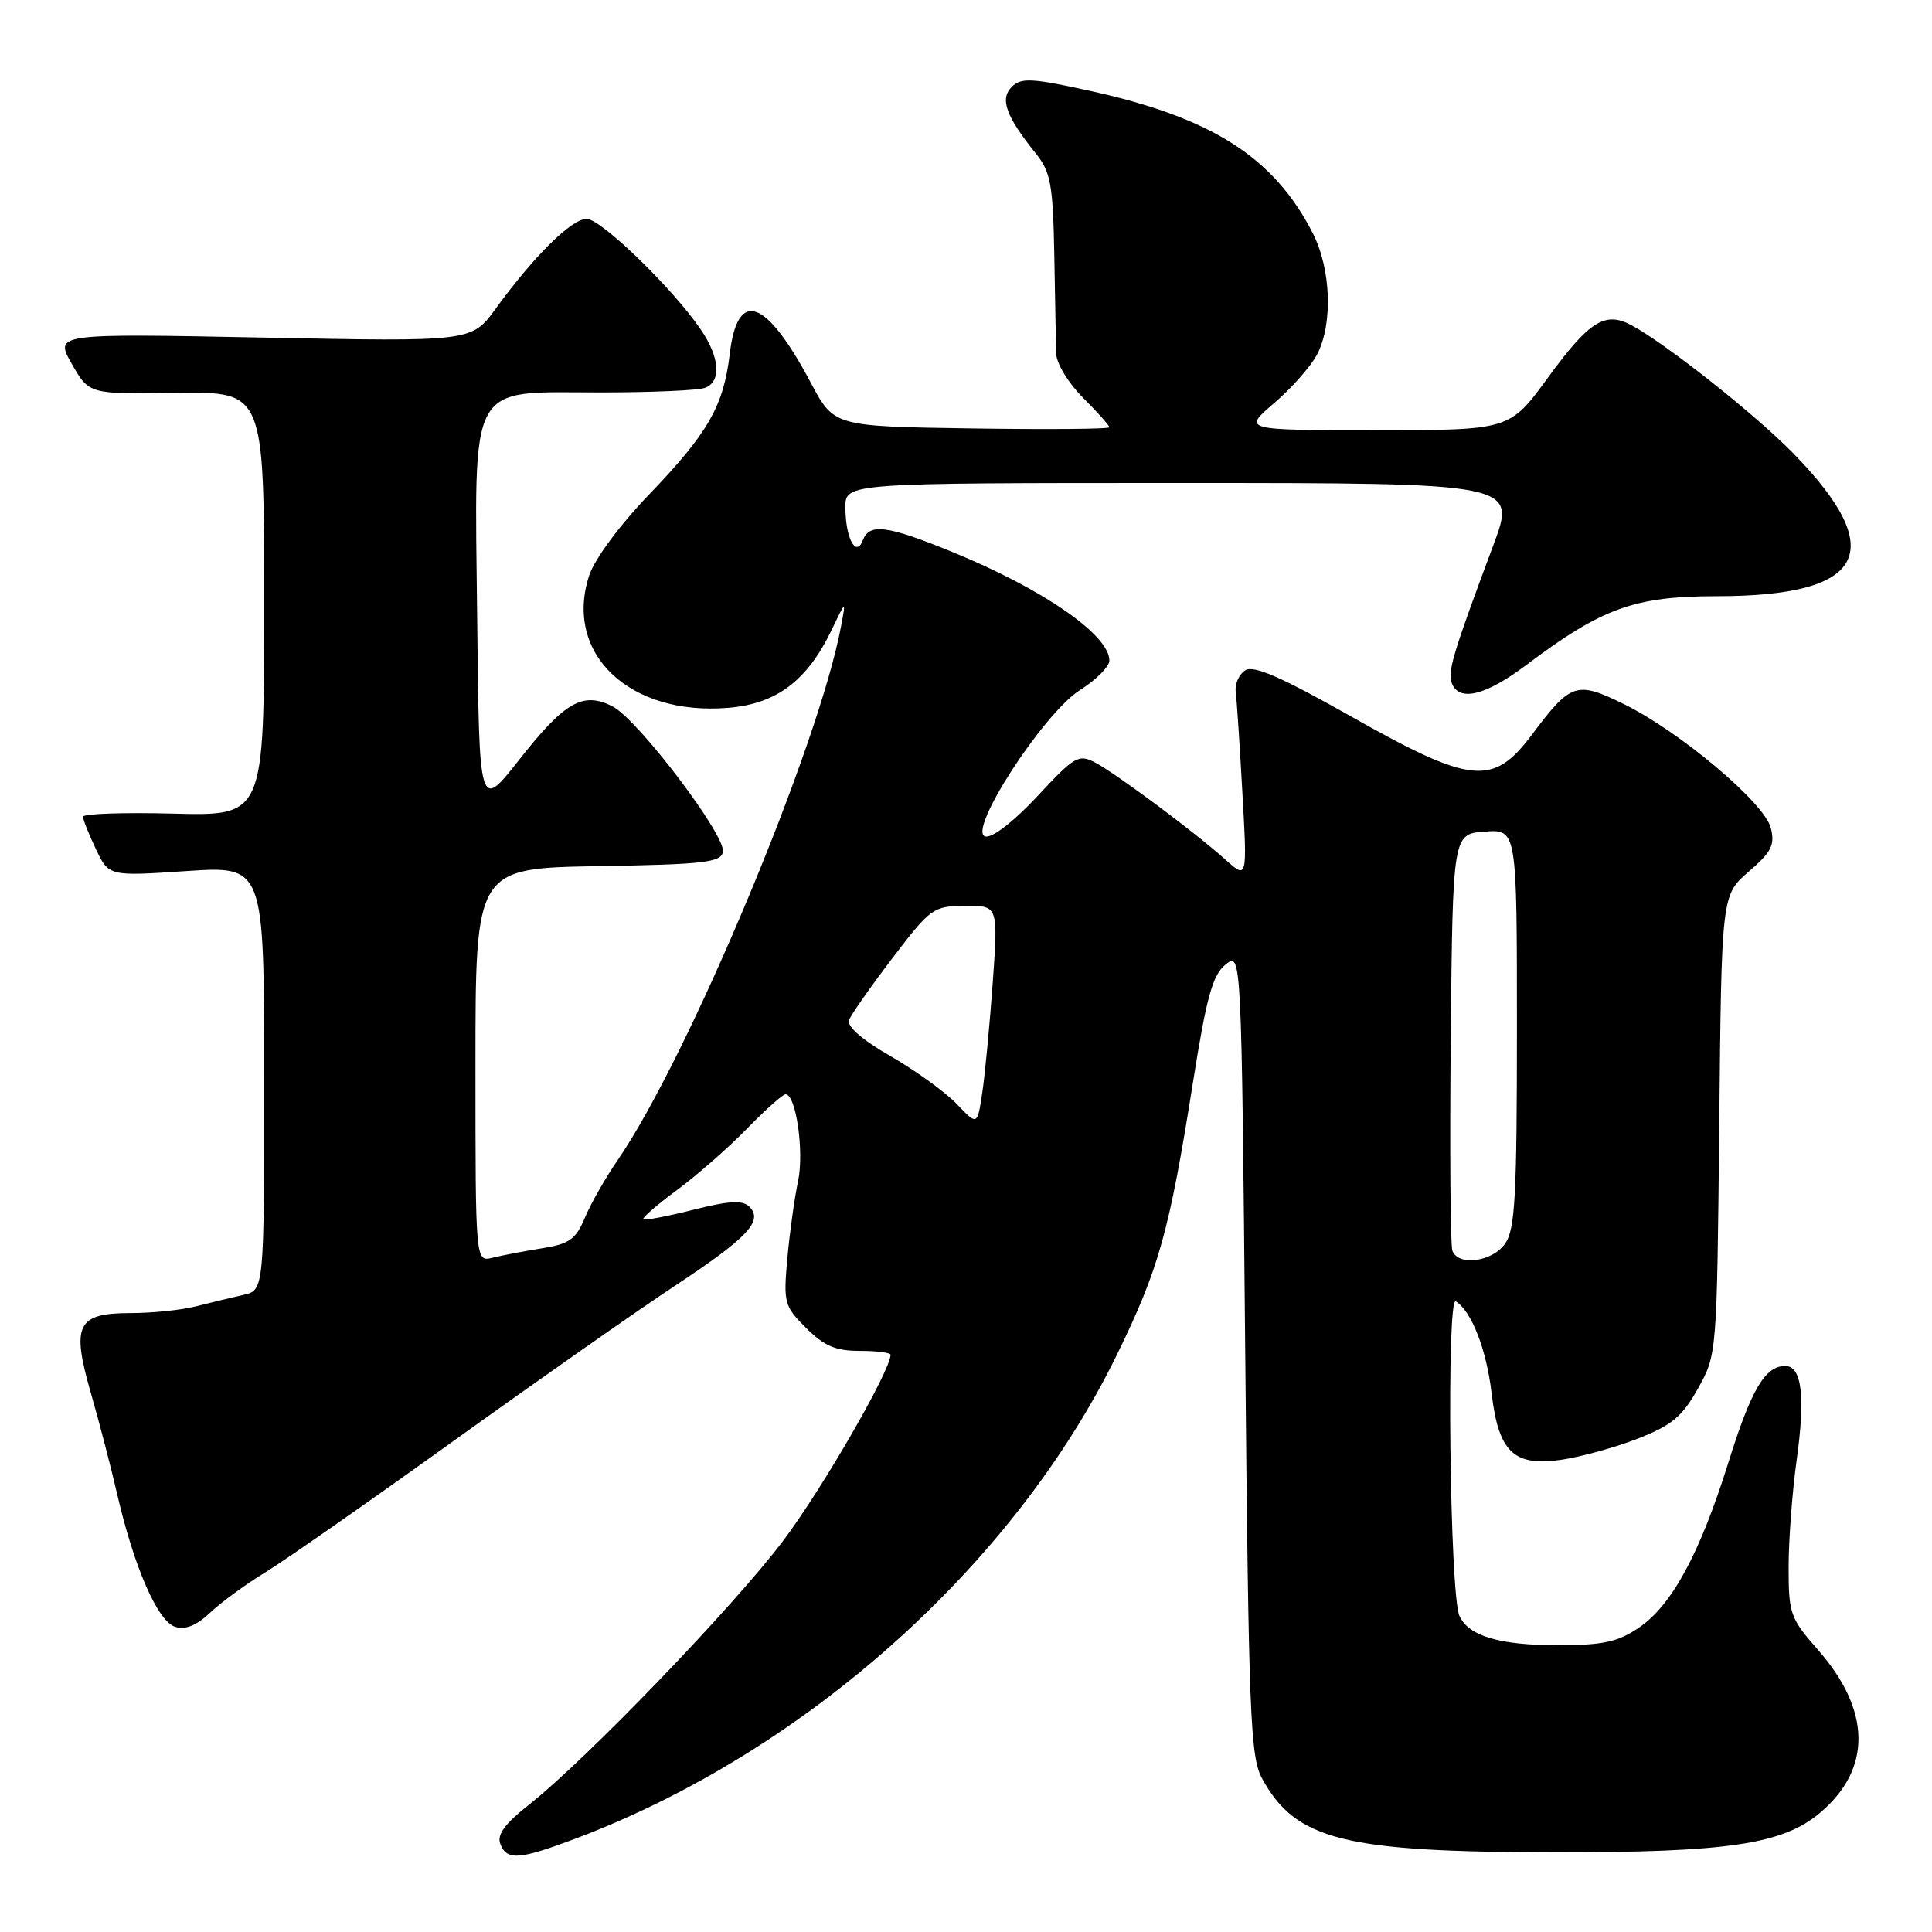 <?xml version="1.0" encoding="UTF-8" standalone="no"?>
<!DOCTYPE svg PUBLIC "-//W3C//DTD SVG 1.1//EN" "http://www.w3.org/Graphics/SVG/1.1/DTD/svg11.dtd" >
<svg xmlns="http://www.w3.org/2000/svg" xmlns:xlink="http://www.w3.org/1999/xlink" version="1.1" viewBox="0 0 256 256">
 <g >
 <path fill="currentColor"
d=" M 76.23 243.64 C 106.64 232.18 134.36 207.42 148.00 179.50 C 153.56 168.14 154.94 163.19 158.06 143.50 C 159.87 132.09 160.67 129.19 162.39 127.81 C 164.50 126.11 164.50 126.11 165.00 179.31 C 165.45 227.26 165.67 232.81 167.23 235.66 C 171.69 243.81 178.02 245.41 206.00 245.44 C 228.93 245.46 236.21 244.38 241.15 240.22 C 248.05 234.41 247.95 226.64 240.88 218.60 C 237.22 214.44 237.00 213.82 237.00 207.67 C 237.00 204.08 237.48 197.67 238.07 193.43 C 239.24 185.03 238.75 181.00 236.55 181.00 C 233.88 181.00 232.05 184.11 229.02 193.79 C 225.24 205.88 221.50 212.77 217.10 215.72 C 214.34 217.58 212.35 218.00 206.40 218.00 C 198.68 218.00 194.58 216.78 193.38 214.11 C 192.10 211.27 191.64 171.66 192.90 172.44 C 194.98 173.72 196.96 178.80 197.64 184.57 C 198.55 192.38 200.57 194.33 206.80 193.44 C 209.39 193.07 213.97 191.81 216.98 190.64 C 221.52 188.87 222.90 187.72 224.98 184.00 C 227.50 179.50 227.50 179.47 227.81 149.06 C 228.11 118.62 228.11 118.62 231.71 115.50 C 234.74 112.89 235.21 111.96 234.64 109.70 C 233.81 106.38 222.57 96.92 215.14 93.28 C 208.88 90.22 208.15 90.46 203.00 97.33 C 197.83 104.23 194.99 103.94 179.00 94.92 C 169.76 89.70 166.11 88.11 165.00 88.82 C 164.18 89.35 163.61 90.61 163.74 91.64 C 163.87 92.66 164.27 98.67 164.62 105.00 C 165.27 116.50 165.27 116.50 162.38 113.91 C 158.35 110.29 147.97 102.56 145.13 101.05 C 142.92 99.89 142.40 100.19 137.47 105.49 C 134.38 108.81 131.51 111.04 130.58 110.84 C 128.03 110.30 138.24 94.51 143.13 91.42 C 145.26 90.07 147.00 88.32 147.00 87.53 C 147.00 84.11 138.11 77.99 126.00 73.06 C 117.52 69.61 115.20 69.31 114.33 71.58 C 113.43 73.93 112.03 71.32 112.02 67.25 C 112.00 64.00 112.00 64.00 156.47 64.00 C 200.95 64.00 200.95 64.00 197.87 72.25 C 192.51 86.60 191.79 89.00 192.37 90.52 C 193.34 93.04 196.86 92.17 202.29 88.08 C 212.26 80.57 216.61 79.00 227.43 79.00 C 247.15 79.00 250.34 73.14 237.70 60.15 C 232.67 54.98 220.77 45.56 216.17 43.09 C 212.67 41.22 210.59 42.53 205.11 50.04 C 200.03 57.00 200.03 57.00 182.34 57.00 C 164.64 57.00 164.64 57.00 168.85 53.40 C 171.16 51.42 173.72 48.52 174.53 46.95 C 176.63 42.89 176.37 35.65 173.96 30.92 C 168.81 20.82 160.57 15.57 144.30 12.01 C 136.69 10.34 135.31 10.28 134.07 11.50 C 132.46 13.11 133.27 15.38 137.24 20.32 C 139.23 22.81 139.52 24.40 139.70 33.82 C 139.80 39.70 139.92 45.56 139.95 46.85 C 139.98 48.15 141.56 50.76 143.50 52.70 C 145.43 54.62 147.00 56.39 147.00 56.62 C 147.00 56.85 138.79 56.92 128.75 56.77 C 110.50 56.50 110.50 56.50 107.42 50.69 C 101.50 39.55 97.73 38.20 96.70 46.86 C 95.88 53.80 93.83 57.38 86.03 65.50 C 82.11 69.58 78.79 74.07 78.07 76.25 C 74.68 86.60 83.38 94.88 96.50 93.79 C 102.90 93.26 106.95 90.21 110.18 83.50 C 112.10 79.50 112.10 79.50 111.44 83.00 C 108.48 98.84 91.22 140.07 81.82 153.76 C 80.21 156.10 78.26 159.53 77.49 161.38 C 76.29 164.23 75.44 164.83 71.79 165.41 C 69.43 165.79 66.49 166.35 65.25 166.66 C 63.00 167.22 63.00 167.22 63.00 141.13 C 63.00 115.05 63.00 115.05 79.24 114.77 C 93.29 114.54 95.52 114.28 95.79 112.88 C 96.20 110.71 84.53 95.32 81.16 93.60 C 77.25 91.60 74.83 92.99 68.81 100.65 C 63.50 107.41 63.50 107.41 63.23 82.04 C 62.89 50.01 61.81 52.00 79.59 52.00 C 86.33 52.00 92.55 51.73 93.42 51.39 C 95.62 50.55 95.39 47.38 92.85 43.65 C 89.12 38.19 79.64 29.00 77.73 29.00 C 75.74 29.00 70.76 33.92 65.69 40.89 C 62.50 45.28 62.50 45.28 34.86 44.73 C 7.23 44.19 7.23 44.19 9.51 48.21 C 11.80 52.24 11.80 52.24 23.40 52.07 C 35.00 51.89 35.00 51.89 35.00 80.01 C 35.00 108.12 35.00 108.12 23.00 107.81 C 16.40 107.64 11.00 107.82 11.00 108.22 C 11.00 108.61 11.77 110.55 12.71 112.52 C 14.42 116.11 14.42 116.11 24.71 115.42 C 35.00 114.73 35.00 114.73 35.00 142.84 C 35.00 170.96 35.00 170.96 32.25 171.58 C 30.74 171.92 27.93 172.60 26.00 173.09 C 24.07 173.59 20.15 173.99 17.29 173.99 C 10.19 174.00 9.43 175.54 12.05 184.62 C 13.14 188.40 14.71 194.43 15.53 198.00 C 17.76 207.65 20.89 214.83 23.20 215.56 C 24.55 215.99 26.03 215.40 27.84 213.69 C 29.30 212.31 32.60 209.90 35.16 208.34 C 37.72 206.78 48.97 198.92 60.16 190.89 C 71.35 182.85 84.51 173.62 89.41 170.39 C 99.09 163.99 101.18 161.78 99.29 159.89 C 98.40 159.00 96.62 159.10 91.84 160.31 C 88.38 161.18 85.41 161.74 85.23 161.56 C 85.05 161.39 87.06 159.64 89.70 157.69 C 92.34 155.74 96.51 152.09 98.96 149.57 C 101.41 147.06 103.72 145.00 104.09 145.00 C 105.48 145.00 106.57 152.61 105.75 156.50 C 105.28 158.70 104.64 163.30 104.33 166.71 C 103.80 172.64 103.91 173.07 106.81 175.96 C 109.20 178.35 110.72 179.00 113.92 179.00 C 116.17 179.00 118.00 179.23 118.00 179.52 C 118.00 181.61 108.98 197.23 103.81 204.11 C 97.23 212.85 77.72 233.12 70.07 239.15 C 66.90 241.65 65.83 243.11 66.29 244.32 C 67.15 246.56 68.78 246.44 76.23 243.64 Z  M 192.45 165.74 C 192.18 165.04 192.09 152.33 192.23 137.49 C 192.50 110.50 192.50 110.50 196.75 110.19 C 201.00 109.89 201.00 109.89 201.00 136.22 C 201.00 158.44 200.76 162.90 199.44 164.78 C 197.75 167.20 193.25 167.81 192.45 165.74 Z  M 126.76 146.27 C 125.25 144.70 121.31 141.85 118.01 139.95 C 114.26 137.80 112.19 136.00 112.50 135.17 C 112.77 134.44 115.36 130.75 118.25 126.96 C 123.32 120.30 123.65 120.07 127.89 120.03 C 132.27 120.00 132.27 120.00 131.54 130.25 C 131.13 135.89 130.51 142.45 130.15 144.82 C 129.50 149.15 129.50 149.15 126.76 146.27 Z "/>
</g>
</svg>